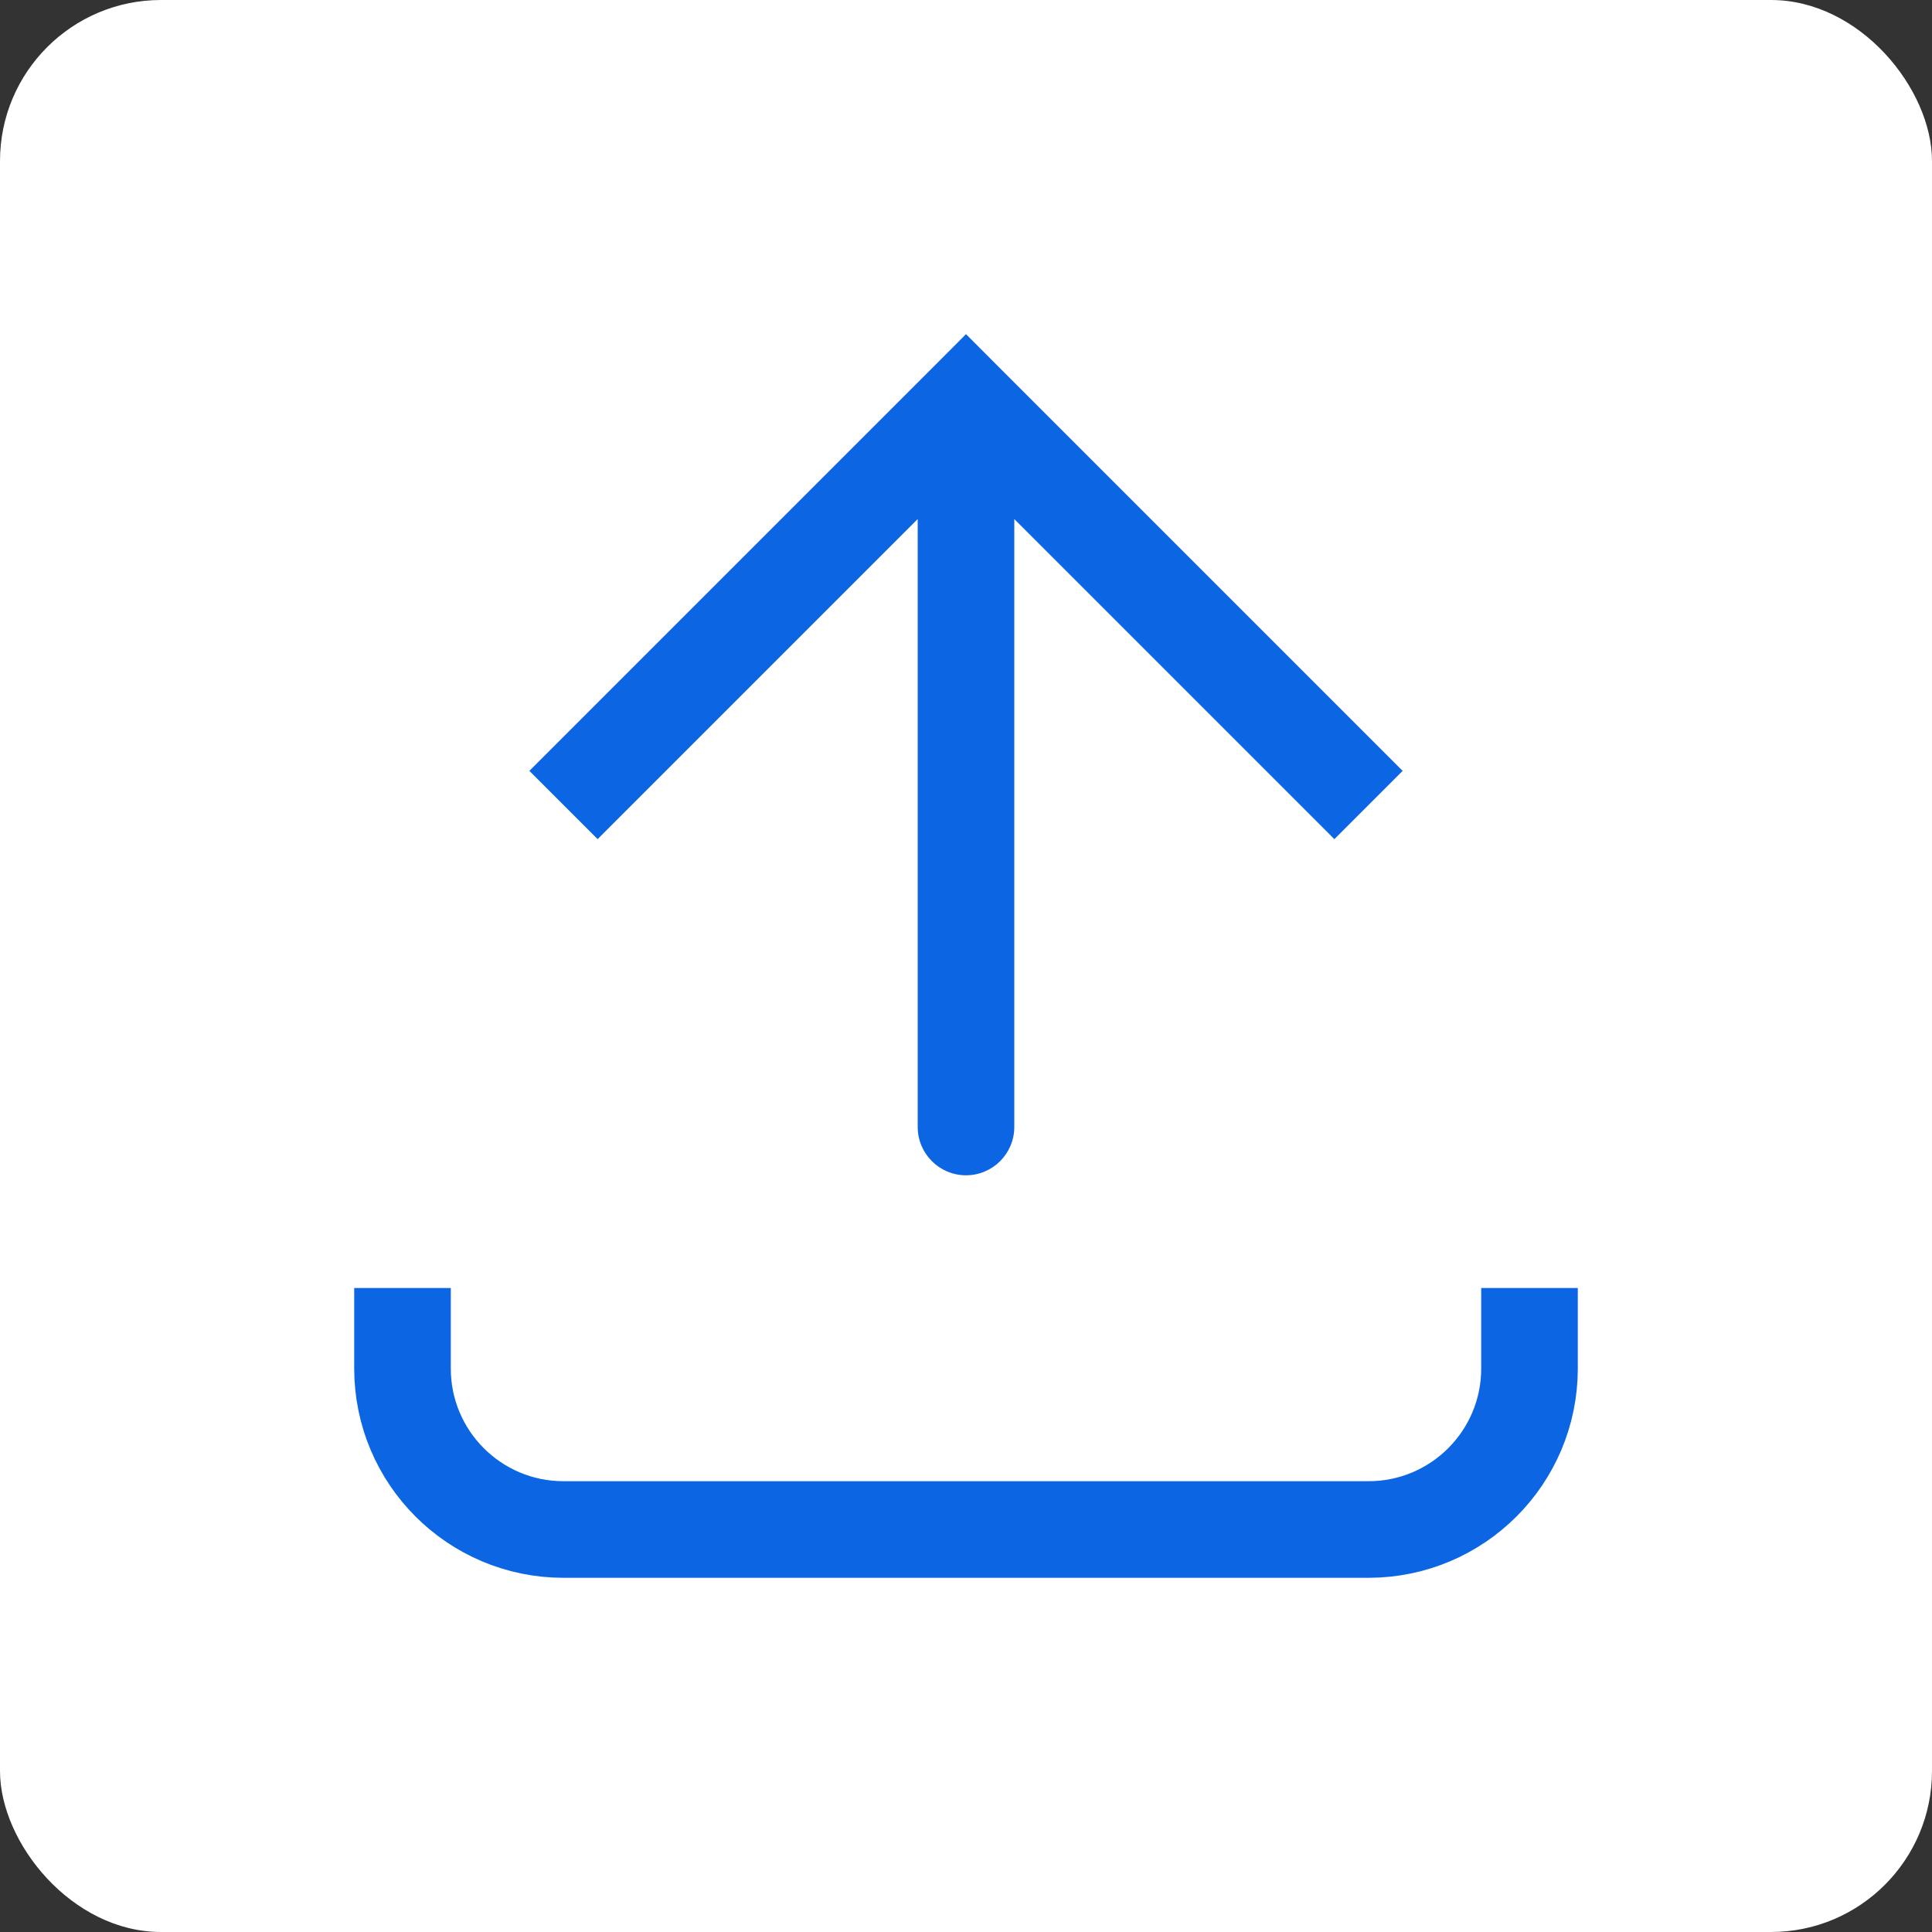 <svg width="24" height="24" viewBox="0 0 24 24" fill="none" xmlns="http://www.w3.org/2000/svg">
<rect x="0" y="0" width="24" height="24" fill="#333333" stroke="none"/>
<g id="Upload">
<rect width="24" height="24" rx="2" fill="white"/>
<path id="Vector 9" d="M12 5L11.576 4.576L12 4.151L12.424 4.576L12 5ZM12.6 14C12.6 14.331 12.331 14.6 12 14.6C11.669 14.6 11.4 14.331 11.4 14L12.6 14ZM6.576 9.576L11.576 4.576L12.424 5.424L7.424 10.424L6.576 9.576ZM12.424 4.576L17.424 9.576L16.576 10.424L11.576 5.424L12.424 4.576ZM12.6 5L12.6 14L11.4 14L11.4 5L12.6 5Z" fill="#0C66E4"/>
<path id="Vector 114" d="M5 16L5 17C5 18.105 5.895 19 7 19L17 19C18.105 19 19 18.105 19 17V16" stroke="#0C66E4" stroke-width="1.2"/>
</g>
</svg>
